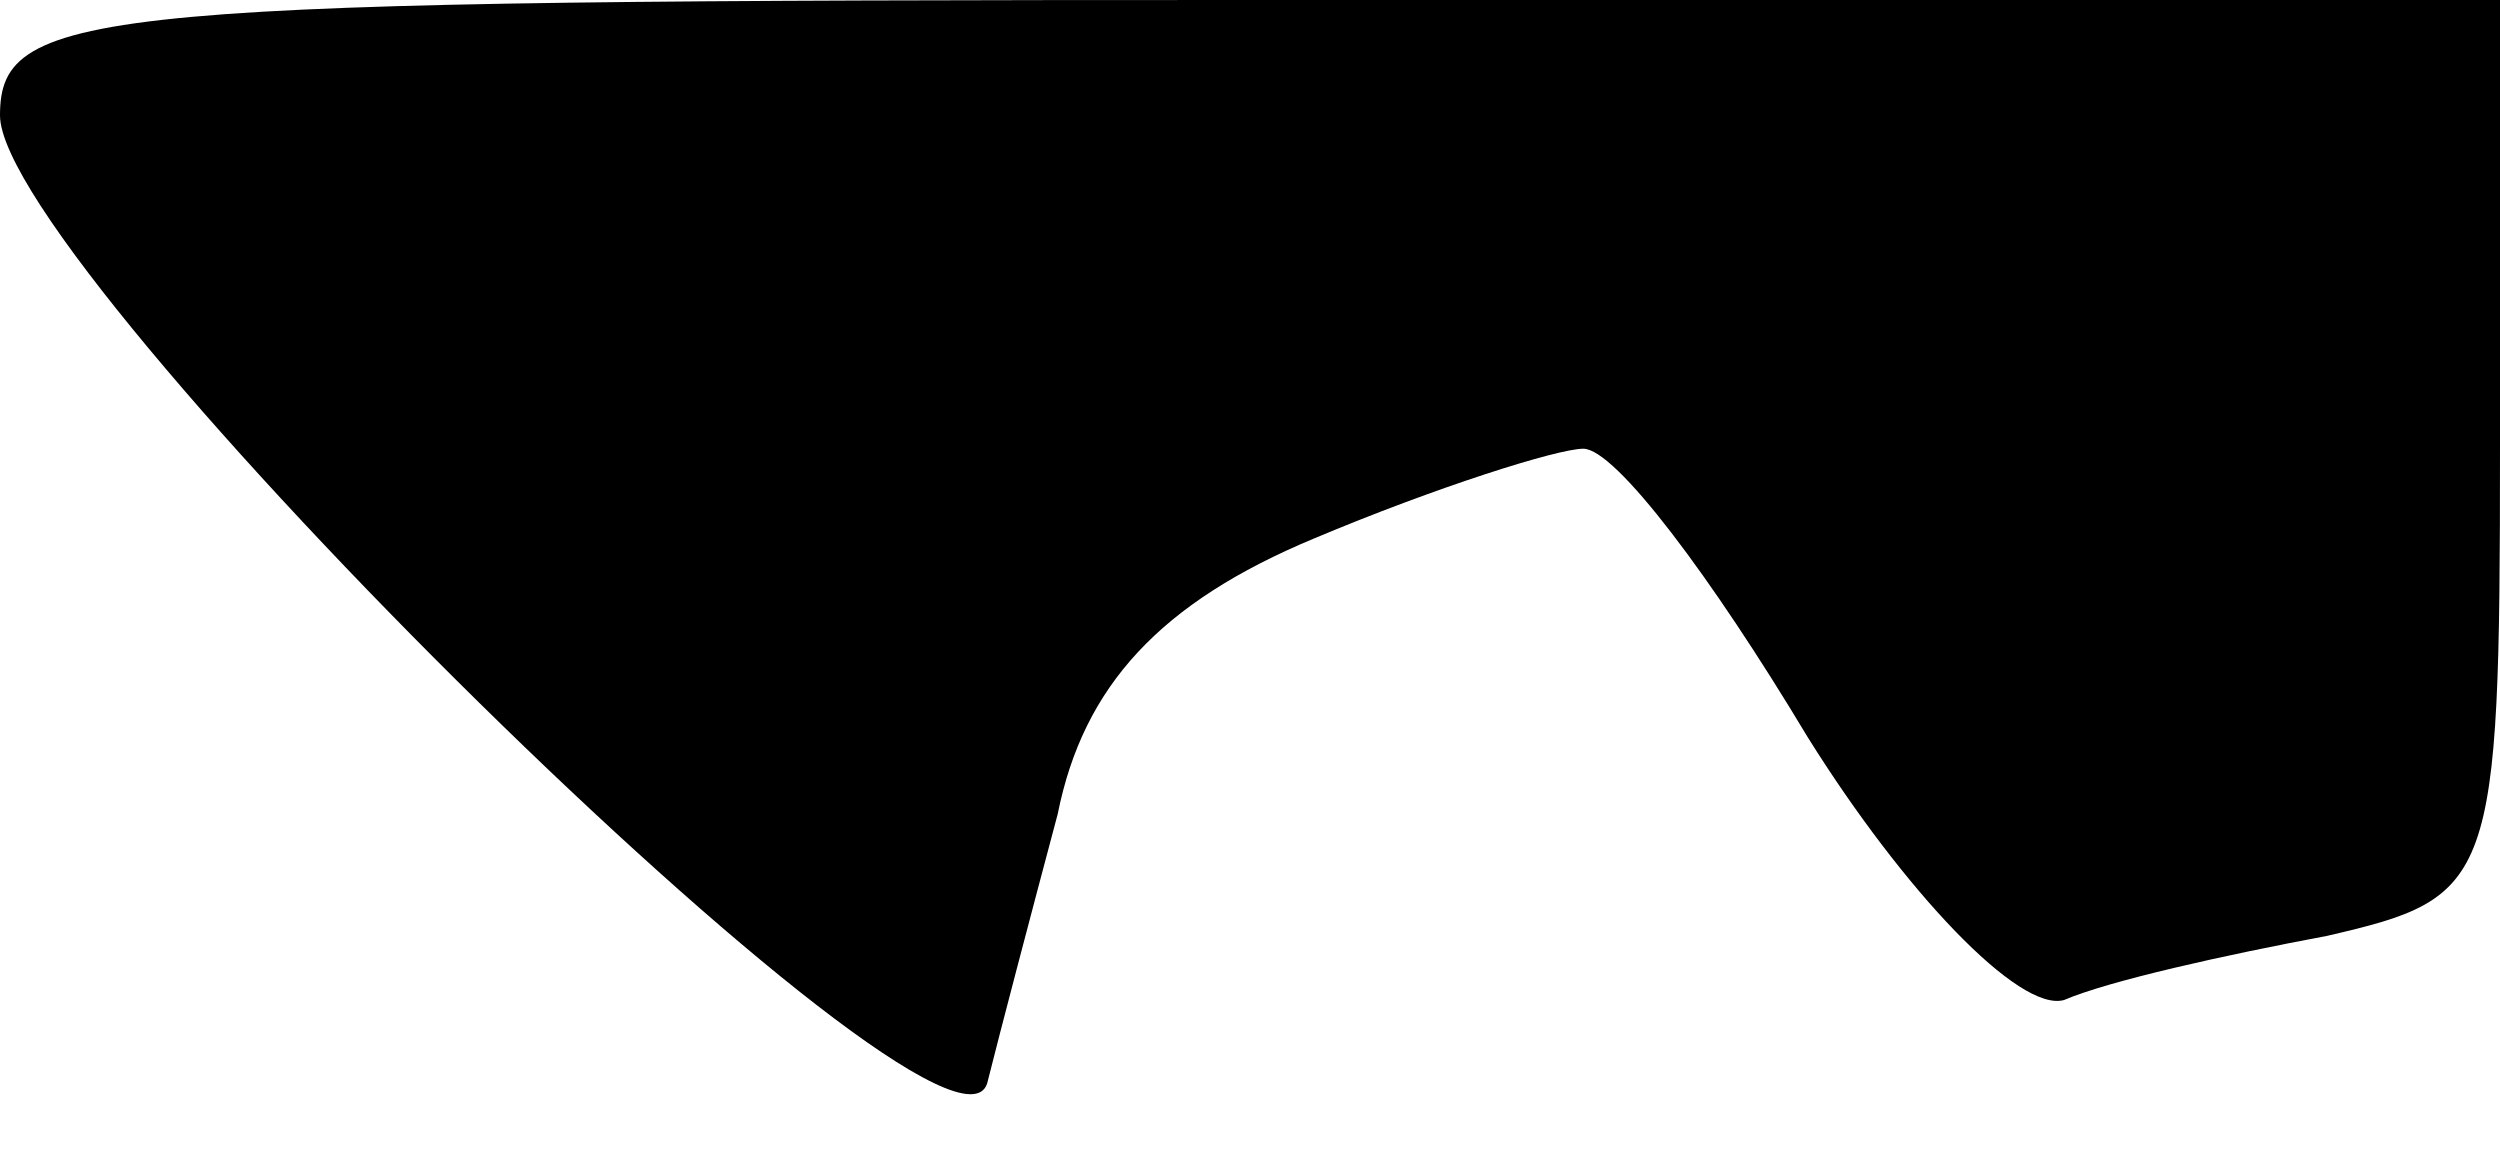 <?xml version="1.0" standalone="no"?>
<!DOCTYPE svg PUBLIC "-//W3C//DTD SVG 20010904//EN"
 "http://www.w3.org/TR/2001/REC-SVG-20010904/DTD/svg10.dtd">
<svg version="1.0" xmlns="http://www.w3.org/2000/svg"
 width="39pt" height="18pt" viewBox="0 0 39 18"
 preserveAspectRatio="xMidYMid meet">
<g transform="translate(0,18) scale(0.1,-0.1)"
fill="#000000" stroke="none">
<path fill="#000000" stroke="none" d="M0 162 c0 -24 148 -170 154 -151 2 8 7
27 11 42 4 20 16 33 40 43 19 8 38 14 42 14 5 0 20 -20 35 -45 15 -24 33 -43
40 -41 7 3 25 7 41 10 26 6 27 8 27 76 l0 70 -195 0 c-180 0 -195 -1 -195 -18z"/>
</g>
</svg>
